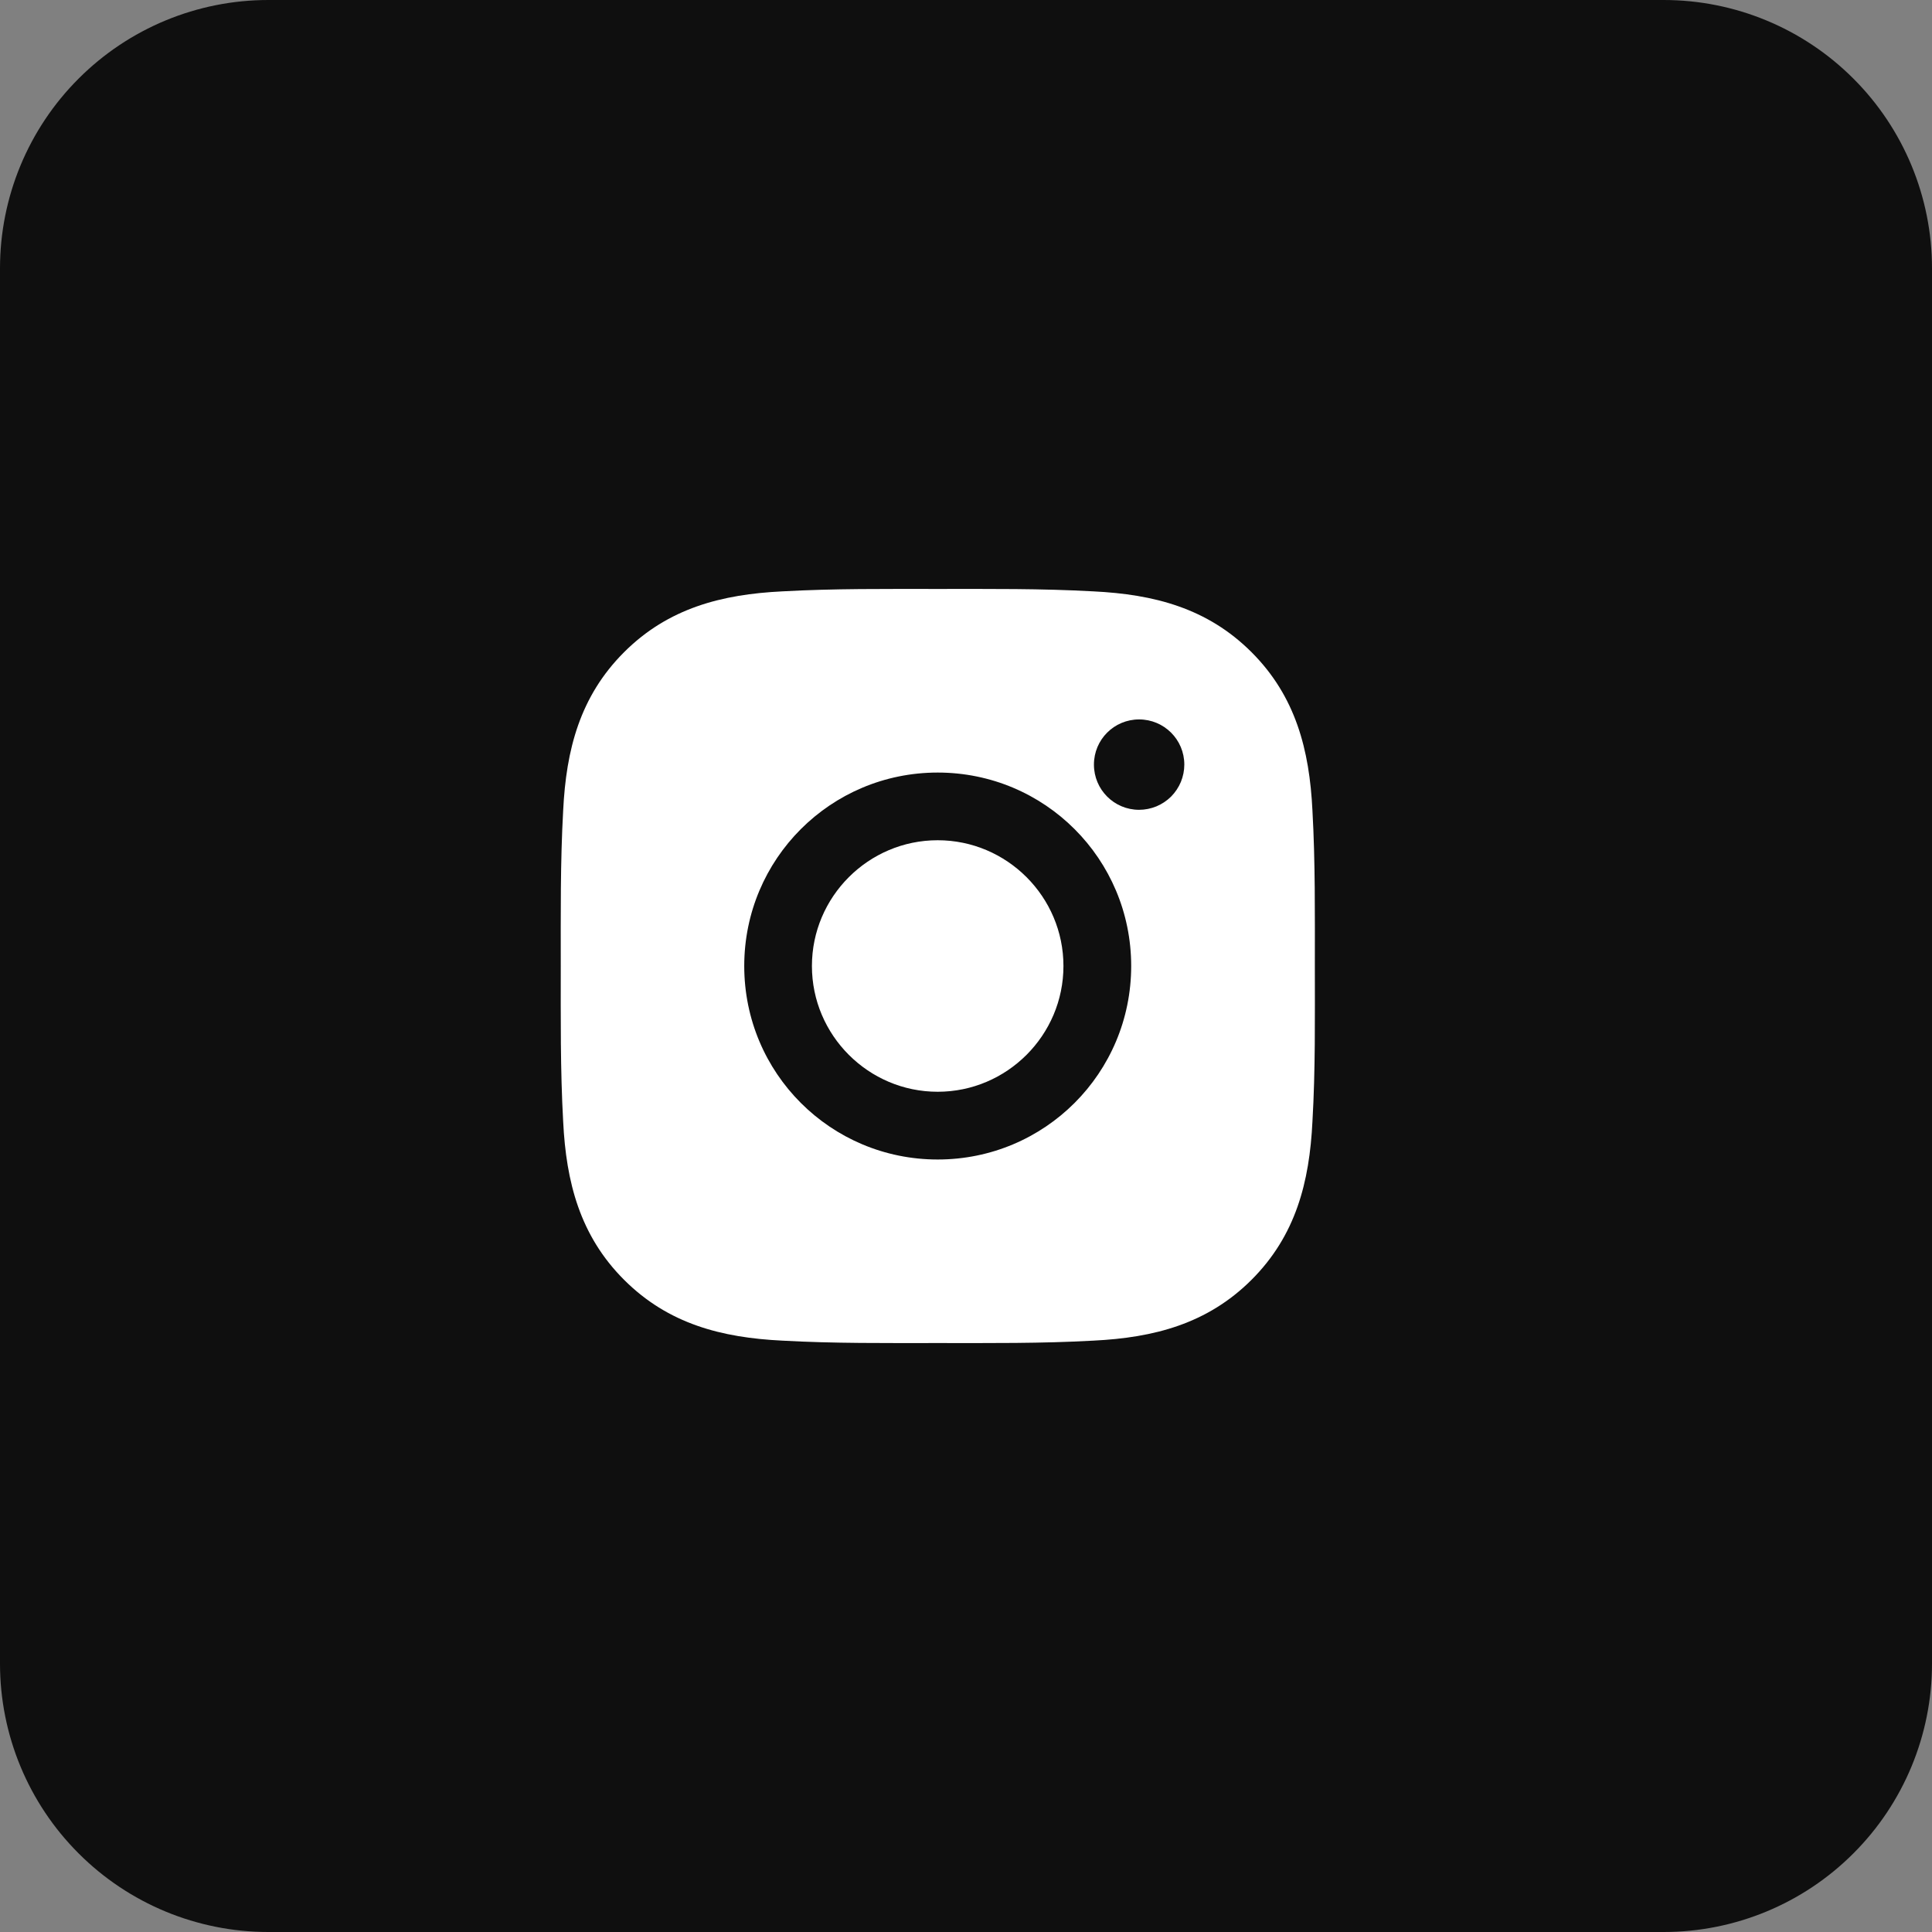 <svg width="32" height="32" viewBox="0 0 32 32" fill="none" xmlns="http://www.w3.org/2000/svg">
<rect x="0" y="0" width="32" height="32" fill="#808080" stroke="none"/>
<path d="M32 27.556C32 28.734 31.532 29.865 30.698 30.698C29.865 31.532 28.734 32 27.556 32H4.444C3.266 32 2.135 31.532 1.302 30.698C0.468 29.865 0 28.734 0 27.556V4.444C0 3.266 0.468 2.135 1.302 1.302C2.135 0.468 3.266 0 4.444 0H27.556C28.734 0 29.865 0.468 30.698 1.302C31.532 2.135 32 3.266 32 4.444V27.556Z" fill="#0F0F0F"/>
<path d="M15.531 13.917C14.384 13.917 13.448 14.853 13.448 16C13.448 17.147 14.384 18.083 15.531 18.083C16.678 18.083 17.614 17.147 17.614 16C17.614 14.853 16.678 13.917 15.531 13.917ZM21.778 16C21.778 15.138 21.786 14.283 21.738 13.422C21.689 12.422 21.461 11.534 20.73 10.803C19.997 10.07 19.111 9.844 18.111 9.795C17.248 9.747 16.394 9.755 15.533 9.755C14.67 9.755 13.816 9.747 12.955 9.795C11.955 9.844 11.067 10.072 10.336 10.803C9.603 11.536 9.377 12.422 9.328 13.422C9.28 14.284 9.288 15.139 9.288 16C9.288 16.861 9.28 17.717 9.328 18.578C9.377 19.578 9.605 20.466 10.336 21.197C11.069 21.93 11.955 22.156 12.955 22.205C13.817 22.253 14.672 22.245 15.533 22.245C16.395 22.245 17.25 22.253 18.111 22.205C19.111 22.156 19.998 21.928 20.73 21.197C21.463 20.464 21.689 19.578 21.738 18.578C21.788 17.717 21.778 16.863 21.778 16ZM15.531 19.205C13.758 19.205 12.327 17.774 12.327 16C12.327 14.227 13.758 12.796 15.531 12.796C17.305 12.796 18.736 14.227 18.736 16C18.736 17.774 17.305 19.205 15.531 19.205ZM18.867 13.413C18.453 13.413 18.119 13.078 18.119 12.664C18.119 12.25 18.453 11.916 18.867 11.916C19.281 11.916 19.616 12.25 19.616 12.664C19.616 12.763 19.596 12.86 19.559 12.951C19.521 13.042 19.466 13.124 19.397 13.194C19.327 13.263 19.245 13.318 19.154 13.356C19.063 13.393 18.966 13.413 18.867 13.413Z" fill="white"/>
</svg>
